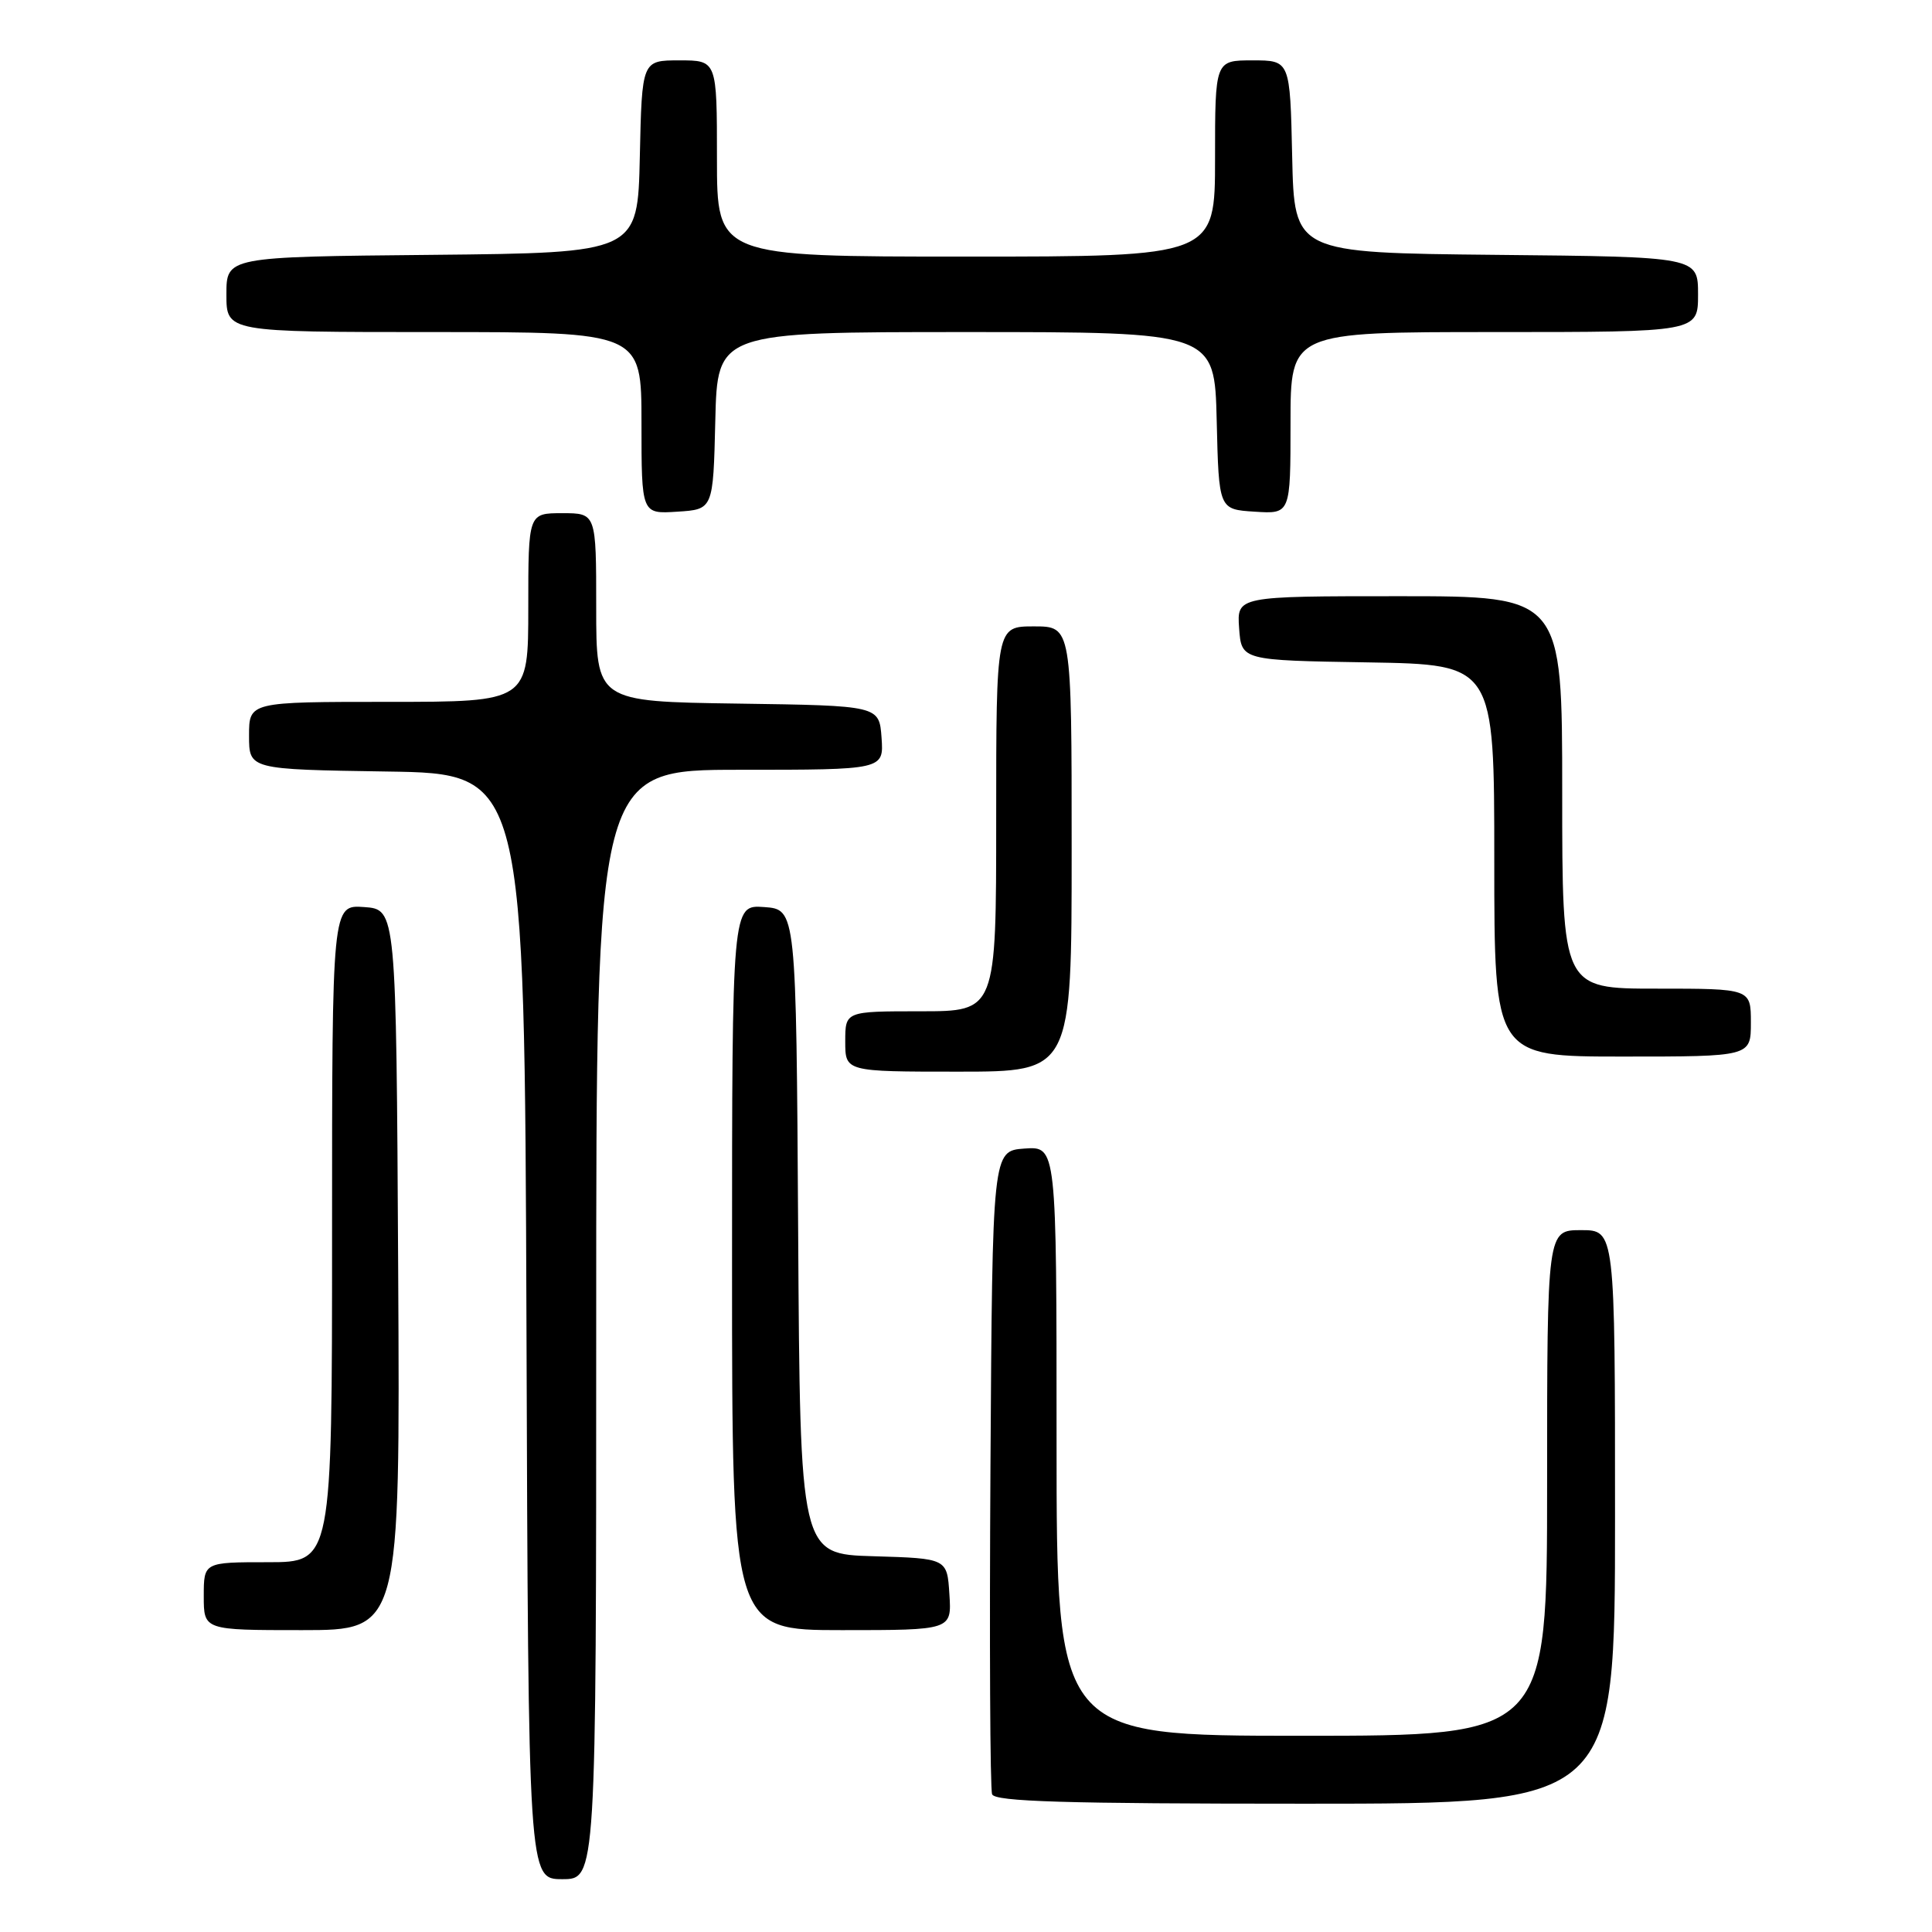 <?xml version="1.0" encoding="UTF-8" standalone="no"?>
<!DOCTYPE svg PUBLIC "-//W3C//DTD SVG 1.1//EN" "http://www.w3.org/Graphics/SVG/1.1/DTD/svg11.dtd" >
<svg xmlns="http://www.w3.org/2000/svg" xmlns:xlink="http://www.w3.org/1999/xlink" version="1.1" viewBox="0 0 256 256">
 <g >
 <path fill="currentColor"
d=" M 79.00 175.50 C 79.00 102.00 79.00 102.00 98.06 102.00 C 117.11 102.00 117.11 102.00 116.81 97.75 C 116.50 93.50 116.50 93.50 97.75 93.23 C 79.00 92.96 79.00 92.96 79.00 80.48 C 79.00 68.00 79.00 68.00 74.50 68.00 C 70.00 68.00 70.00 68.00 70.00 80.50 C 70.00 93.00 70.00 93.00 51.50 93.00 C 33.00 93.00 33.00 93.00 33.00 97.48 C 33.00 101.95 33.00 101.95 51.25 102.23 C 69.50 102.50 69.50 102.50 69.76 175.75 C 70.01 249.00 70.01 249.00 74.51 249.00 C 79.00 249.00 79.00 249.00 79.00 175.50 Z  M 214.00 201.00 C 214.00 163.00 214.00 163.00 209.50 163.00 C 205.00 163.00 205.00 163.00 205.00 196.50 C 205.00 230.00 205.00 230.00 172.50 230.00 C 140.00 230.00 140.00 230.00 140.00 190.94 C 140.00 151.89 140.00 151.89 135.75 152.19 C 131.50 152.50 131.50 152.50 131.24 194.50 C 131.10 217.60 131.19 237.06 131.46 237.75 C 131.83 238.72 141.06 239.00 172.97 239.00 C 214.00 239.00 214.00 239.00 214.00 201.00 Z  M 52.76 168.25 C 52.50 120.50 52.50 120.50 48.25 120.19 C 44.00 119.89 44.00 119.89 44.00 163.44 C 44.00 207.00 44.00 207.00 35.50 207.00 C 27.00 207.00 27.00 207.00 27.00 211.50 C 27.00 216.00 27.00 216.00 40.01 216.00 C 53.02 216.00 53.02 216.00 52.76 168.25 Z  M 125.80 211.25 C 125.50 206.50 125.50 206.50 115.76 206.21 C 106.02 205.93 106.02 205.93 105.76 163.21 C 105.50 120.50 105.50 120.50 101.25 120.19 C 97.00 119.89 97.00 119.89 97.00 167.94 C 97.00 216.00 97.00 216.00 111.55 216.00 C 126.11 216.00 126.11 216.00 125.80 211.25 Z  M 142.00 112.50 C 142.00 83.00 142.00 83.00 137.00 83.00 C 132.00 83.00 132.00 83.00 132.00 108.50 C 132.00 134.00 132.00 134.00 122.00 134.00 C 112.00 134.00 112.00 134.00 112.00 138.00 C 112.00 142.00 112.00 142.00 127.00 142.00 C 142.00 142.00 142.00 142.00 142.00 112.50 Z  M 232.00 135.50 C 232.00 131.00 232.00 131.00 219.50 131.00 C 207.00 131.00 207.00 131.00 207.00 105.00 C 207.00 79.00 207.00 79.00 185.44 79.00 C 163.89 79.00 163.89 79.00 164.19 83.25 C 164.50 87.50 164.50 87.50 181.25 87.77 C 198.00 88.05 198.00 88.05 198.00 114.02 C 198.00 140.00 198.00 140.00 215.00 140.00 C 232.00 140.00 232.00 140.00 232.00 135.50 Z  M 94.78 55.75 C 95.06 44.00 95.06 44.00 128.00 44.00 C 160.94 44.00 160.94 44.00 161.22 55.75 C 161.50 67.50 161.50 67.50 166.25 67.80 C 171.00 68.11 171.00 68.11 171.00 56.05 C 171.00 44.00 171.00 44.00 198.00 44.00 C 225.00 44.00 225.00 44.00 225.00 39.02 C 225.00 34.03 225.00 34.03 198.25 33.77 C 171.50 33.50 171.50 33.50 171.22 20.75 C 170.94 8.00 170.94 8.00 165.97 8.00 C 161.00 8.00 161.00 8.00 161.00 21.00 C 161.00 34.00 161.00 34.00 128.00 34.00 C 95.00 34.00 95.00 34.00 95.00 21.00 C 95.00 8.00 95.00 8.00 90.03 8.00 C 85.06 8.00 85.06 8.00 84.78 20.75 C 84.50 33.50 84.50 33.50 57.25 33.77 C 30.00 34.03 30.00 34.03 30.00 39.02 C 30.00 44.00 30.00 44.00 57.50 44.00 C 85.00 44.00 85.00 44.00 85.00 56.05 C 85.00 68.11 85.00 68.11 89.75 67.80 C 94.50 67.50 94.50 67.50 94.78 55.75 Z "/>
</g>
</svg>